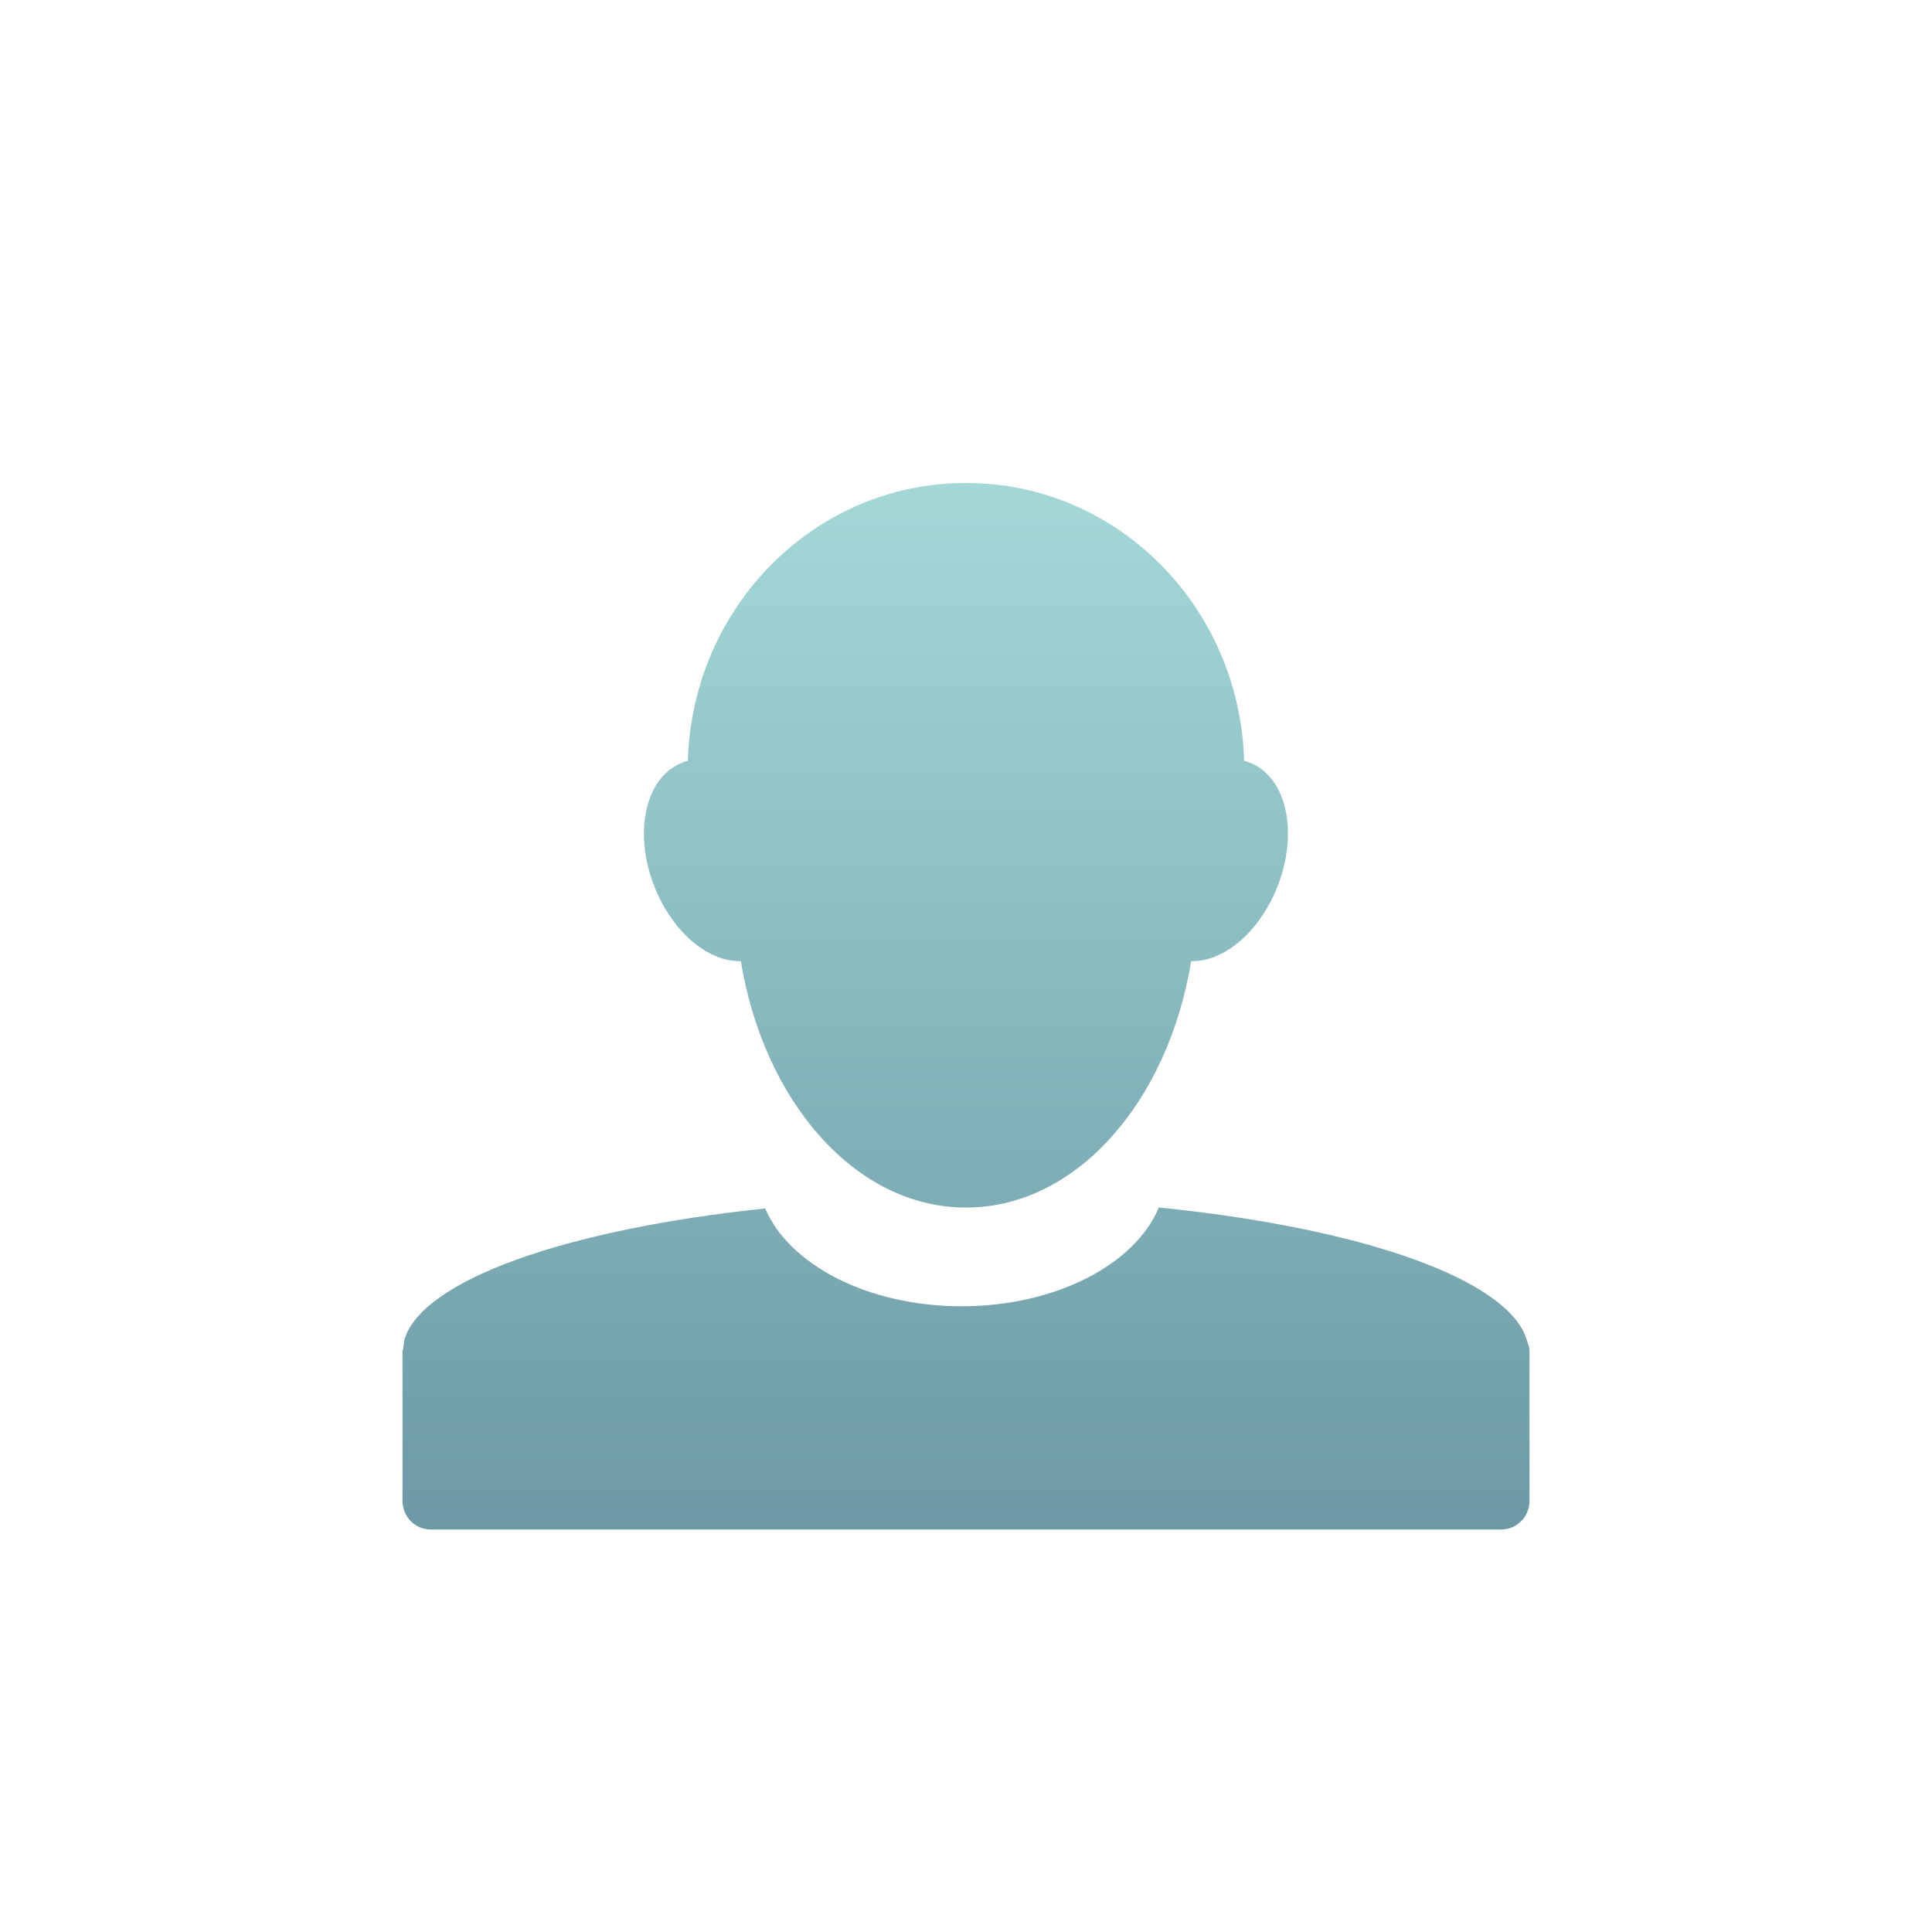 <svg xmlns="http://www.w3.org/2000/svg" width="24" height="24" version="1.1">
 <defs>
   <style id="current-color-scheme" type="text/css">
   .ColorScheme-Text { color: #e9ecf2; } .ColorScheme-Highlight { color: #1AD6AB; }
  </style>
  <linearGradient id="arrongin" x1="0%" x2="0%" y1="0%" y2="100%">
   <stop offset="0%"    stop-color= "#dd9b44" stop-opacity="1"/>
   <stop offset="100%"  stop-color= "#ad6c16" stop-opacity="1"/>
  </linearGradient>
  <linearGradient id="aurora" x1="0%" x2="0%" y1="0%" y2="100%">
   <stop offset="0%"    stop-color= "#09D4DF" stop-opacity="1"/>
   <stop offset="100%"  stop-color= "#9269F4" stop-opacity="1"/>
  </linearGradient> 
  <linearGradient id="cyberblue" x1="0%" x2="0%" y1="0%" y2="100%">
   <stop offset="0%"    stop-color= "#07B3FF" stop-opacity="1"/>
   <stop offset="100%"  stop-color= "#007DE8" stop-opacity="1"/>
  </linearGradient>
  <linearGradient id="cyberneon" x1="0%" x2="0%" y1="0%" y2="100%">
    <stop offset="0%"   stop-color= "#0abdc6" stop-opacity="1"/>
    <stop offset="100%" stop-color= "#ea00d9" stop-opacity="1"/>
  </linearGradient>
  <linearGradient id="fitdance" x1="0%" x2="0%" y1="0%" y2="100%">
   <stop offset="0%"    stop-color= "#1AD6AB" stop-opacity="1"/>
   <stop offset="100%"  stop-color= "#329DB6" stop-opacity="1"/>
  </linearGradient>
  <linearGradient id="oomox" x1="0%" x2="0%" y1="0%" y2="100%">
   <stop offset="0%"    stop-color= "#a4d8d7" stop-opacity="1"/>
   <stop offset="100%"  stop-color= "#6c99a5" stop-opacity="1"/>
  </linearGradient>
  <linearGradient id="rainblue" x1="0%" x2="0%" y1="0%" y2="100%">
   <stop offset="0%"    stop-color= "#00F260" stop-opacity="1"/>
   <stop offset="100%"  stop-color= "#0575E6" stop-opacity="1"/>
  </linearGradient>
  <linearGradient id="redcarbon" x1="0%" x2="0%" y1="0%" y2="100%">
   <stop offset="0%"    stop-color= "#FF6D57" stop-opacity="1"/>
   <stop offset="50%"   stop-color= "#FF5160" stop-opacity="1"/>
   <stop offset="100%"  stop-color= "#F50F22" stop-opacity="1"/>
  </linearGradient>
  <linearGradient id="sunrise" x1="0%" x2="0%" y1="0%" y2="100%">
   <stop offset="0%"    stop-color= "#FF8501" stop-opacity="1"/>
   <stop offset="100%"  stop-color= "#FFCB01" stop-opacity="1"/>
  </linearGradient>
  <linearGradient id="telinkrin" x1="0%" x2="0%" y1="0%" y2="100%">
   <stop offset="0%"    stop-color= "#b2ced6" stop-opacity="1"/>
   <stop offset="100%"  stop-color= "#6da5b7" stop-opacity="1"/>
  </linearGradient>
  <linearGradient id="60spsycho" x1="0%" x2="0%" y1="0%" y2="100%">
   <stop offset="0%"    stop-color= "#df5940" stop-opacity="1"/>
   <stop offset="25%"   stop-color= "#d8d15f" stop-opacity="1"/>
   <stop offset="50%"   stop-color= "#e9882a" stop-opacity="1"/>
   <stop offset="100%"  stop-color= "#279362" stop-opacity="1"/>
  </linearGradient>
  <linearGradient id="90ssummer" x1="0%" x2="0%" y1="0%" y2="100%">
   <stop offset="0%"    stop-color= "#f618c7" stop-opacity="1"/>
   <stop offset="20%"   stop-color= "#94ffab" stop-opacity="1"/>
   <stop offset="50%"   stop-color= "#fbfd54" stop-opacity="1"/>
   <stop offset="100%"  stop-color= "#0f83ae" stop-opacity="1"/>
  </linearGradient>
 </defs>
 <path fill="url(#oomox)" class="ColorScheme-Text" d="M 7.994 2 C 6.124 2 4.6 3.534 4.545 5.451 C 4.499 5.463 4.453 5.481 4.41 5.504 C 3.98 5.731 3.87 6.44 4.164 7.096 C 4.401 7.623 4.822 7.95 5.203 7.939 C 5.49 9.692 6.634 11 7.994 11 C 7.998 11 8.002 11 8.006 11 C 9.366 11 10.51 9.692 10.797 7.939 C 11.178 7.95 11.597 7.623 11.834 7.096 C 12.128 6.44 12.02 5.731 11.59 5.504 C 11.547 5.481 11.501 5.463 11.455 5.451 C 11.4 3.534 9.876 2 8.006 2 C 8.002 2 7.998 2 7.994 2 z M 10.395 11 C 10.106 11.701 9.121 12.227 7.945 12.227 C 6.776 12.227 5.8 11.707 5.506 11.012 C 3.037 11.27 1.238 11.901 1.021 12.648 C 1.018 12.656 1.023 12.665 1.021 12.672 C 1.014 12.699 1.013 12.723 1.01 12.75 C 1.009 12.762 1 12.771 1 12.783 C 1 12.787 1 12.789 1 12.793 L 1 14.643 C 1 14.84 1.156 15 1.35 15 L 14.65 15 C 14.844 15 15 14.84 15 14.643 L 15 12.793 C 15 12.785 15 12.78 15 12.771 C 14.998 12.728 14.979 12.691 14.967 12.648 C 14.746 11.892 12.909 11.252 10.395 11 z" transform="translate(4 4)"/>
</svg>
